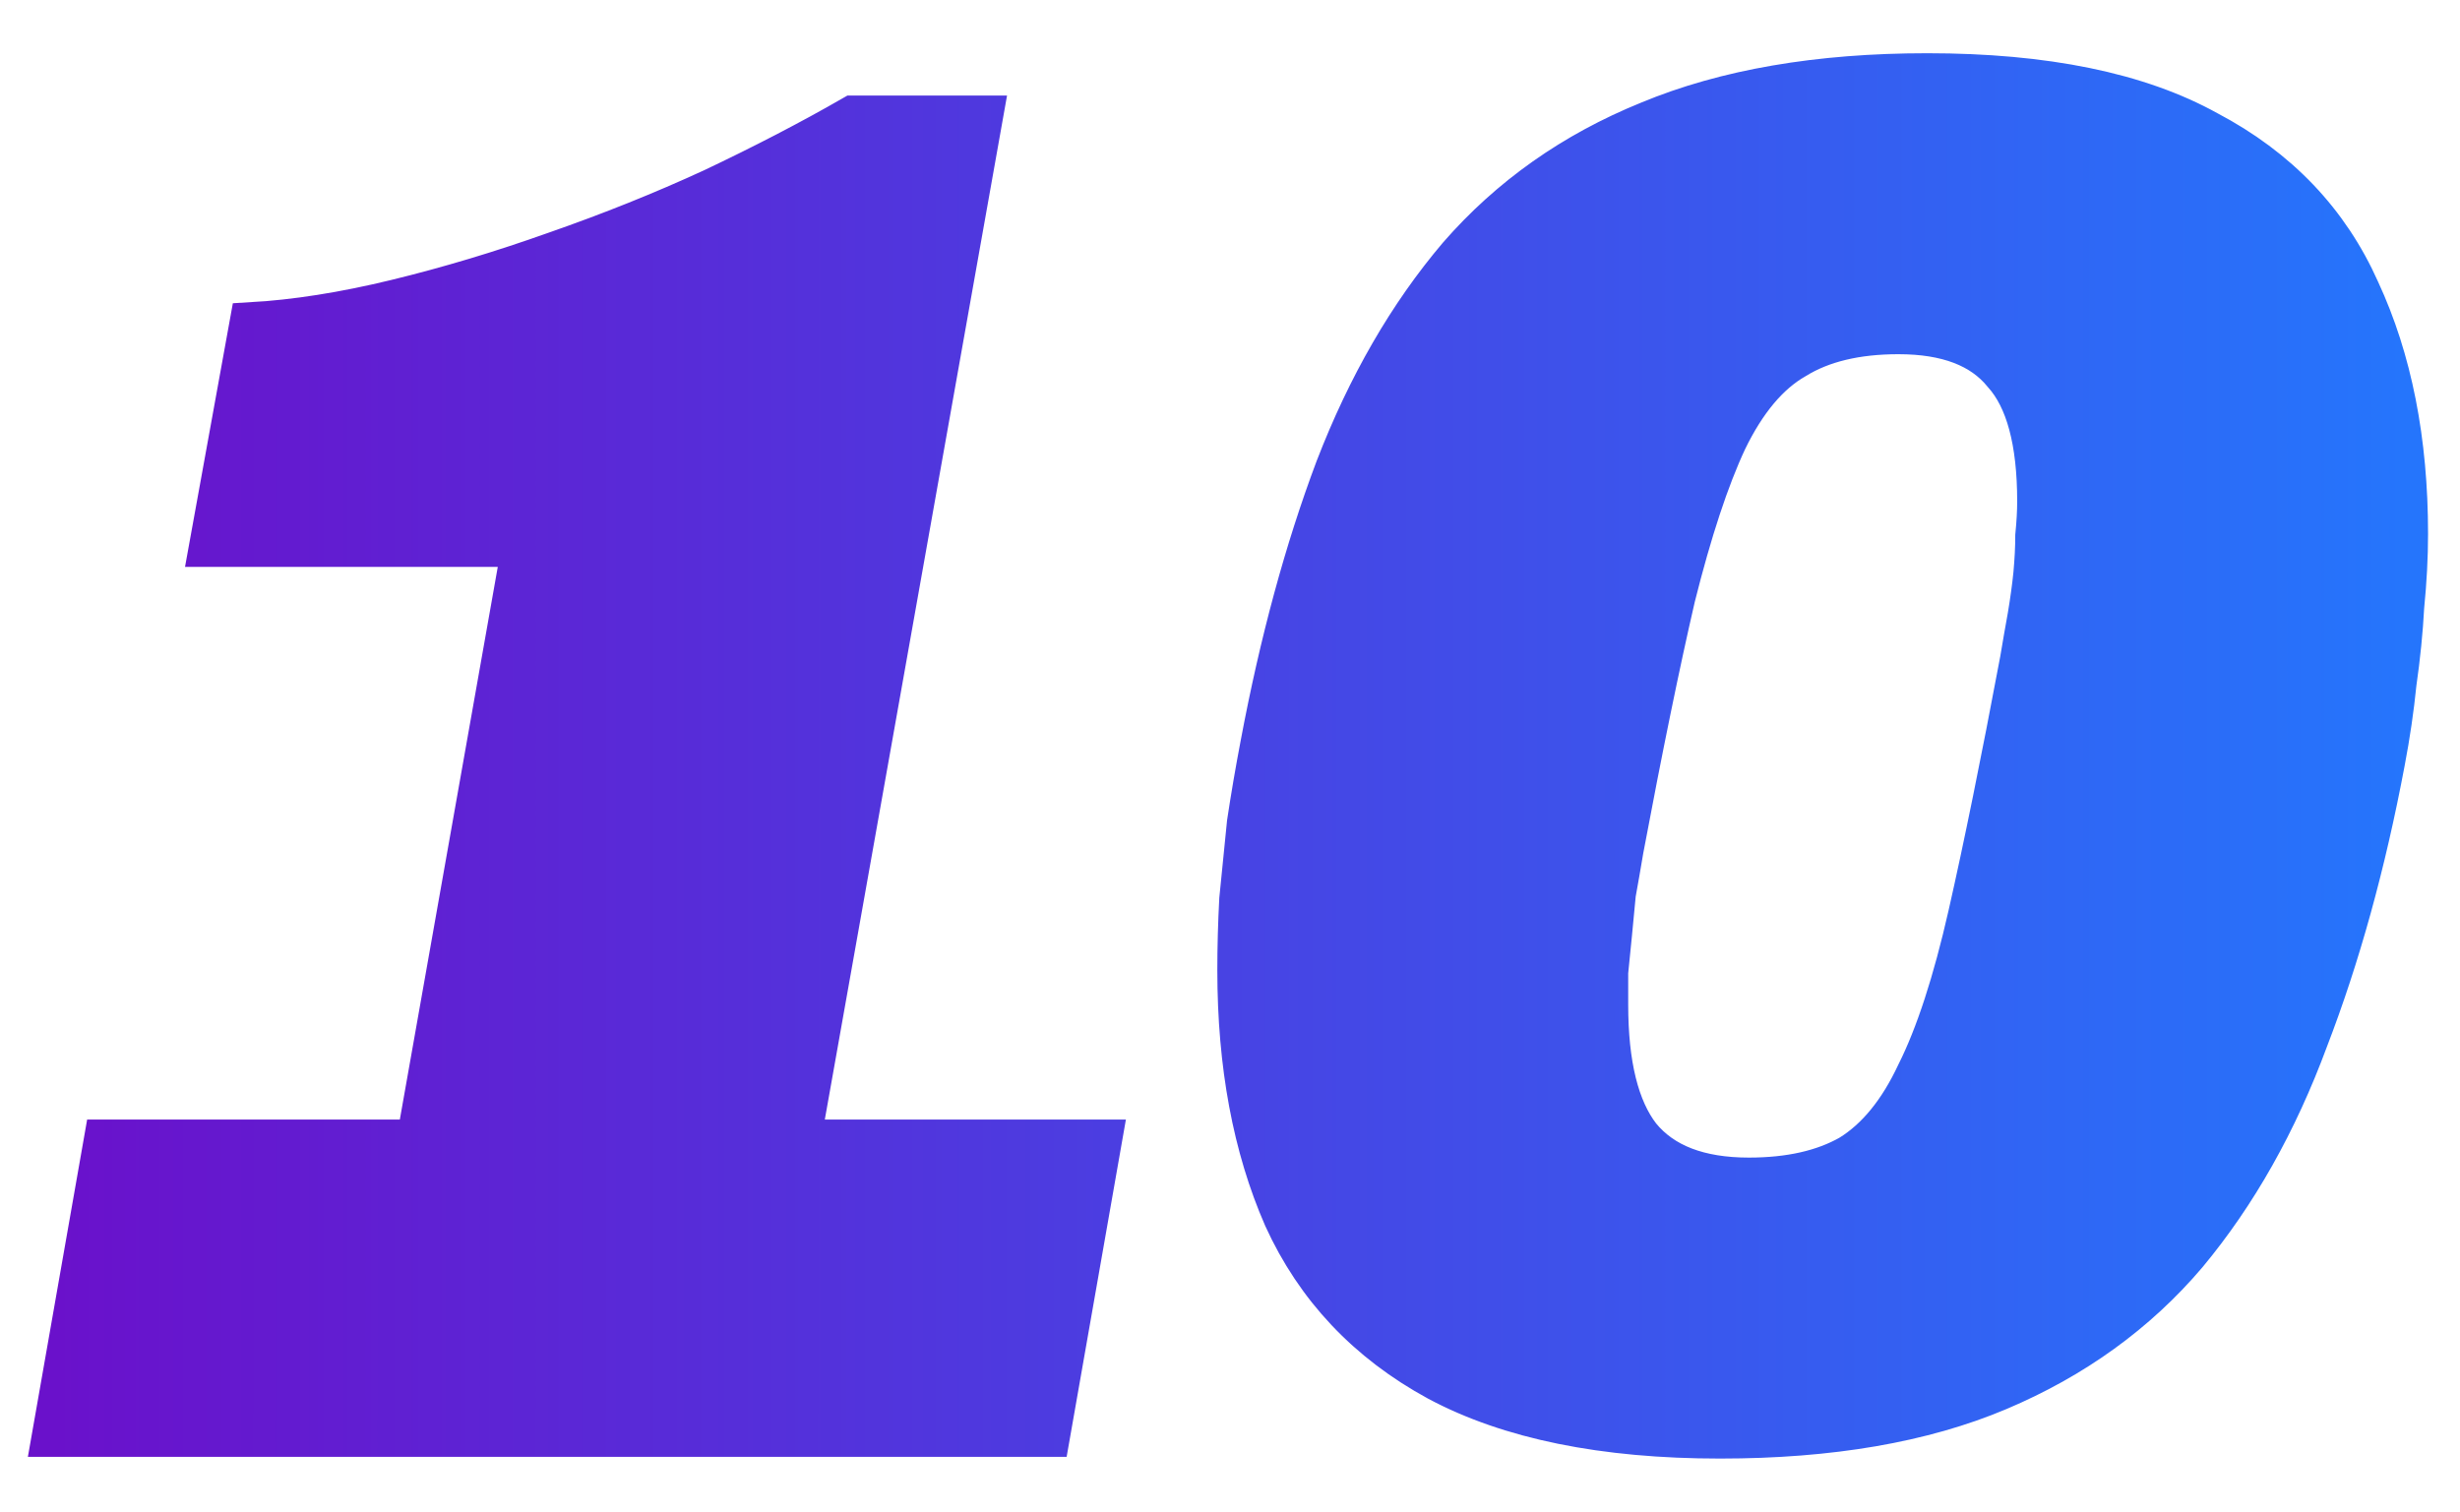 <svg xmlns="http://www.w3.org/2000/svg" width="231" height="142" viewBox="0 0 231 142" fill="none"><path d="M5 134.84L9.863 107.155H39.222L49.128 51.245H19.77L23.552 30.391C27.755 30.151 32.318 29.432 37.241 28.233C42.164 27.035 47.147 25.537 52.19 23.739C57.353 21.941 62.277 19.964 66.96 17.806C71.763 15.529 76.145 13.252 80.108 10.975H92.176L75.065 107.155H103.343L98.48 134.84H5ZM161.519 135C150.592 135 141.766 133.202 135.042 129.607C128.438 126.011 123.635 120.918 120.633 114.326C117.751 107.734 116.31 100.004 116.31 91.135C116.31 88.978 116.37 86.76 116.49 84.483C116.73 82.086 116.97 79.689 117.21 77.292C117.571 74.895 117.991 72.438 118.471 69.921C120.272 60.333 122.614 51.704 125.496 44.034C128.498 36.243 132.34 29.592 137.023 24.079C141.826 18.566 147.77 14.371 154.854 11.494C162.059 8.498 170.765 7 180.971 7C192.018 7 200.784 8.798 207.268 12.393C213.872 15.869 218.615 20.843 221.497 27.315C224.499 33.786 226 41.397 226 50.146C226 52.303 225.88 54.581 225.64 56.977C225.52 59.255 225.28 61.652 224.919 64.168C224.679 66.566 224.319 69.022 223.839 71.539C222.037 81.127 219.636 89.817 216.634 97.607C213.752 105.397 209.97 112.109 205.287 117.742C200.604 123.255 194.72 127.509 187.635 130.506C180.551 133.502 171.845 135 161.519 135ZM164.22 110.73C168.063 110.73 171.245 110.011 173.767 108.573C176.288 107.015 178.39 104.438 180.071 100.843C181.872 97.247 183.493 92.273 184.934 85.921C186.375 79.569 187.996 71.599 189.797 62.011C190.037 60.573 190.277 59.195 190.517 57.876C190.757 56.438 190.938 55.12 191.058 53.921C191.178 52.603 191.238 51.404 191.238 50.326C191.358 49.127 191.418 48.049 191.418 47.09C191.418 41.457 190.337 37.442 188.176 35.045C186.134 32.528 182.832 31.27 178.269 31.27C174.307 31.27 171.065 32.049 168.543 33.607C166.022 35.045 163.86 37.622 162.059 41.337C160.378 44.933 158.757 49.846 157.196 56.079C155.755 62.311 154.134 70.221 152.333 79.809C152.093 81.247 151.853 82.626 151.612 83.944C151.492 85.262 151.372 86.521 151.252 87.719C151.132 88.918 151.012 90.116 150.892 91.315C150.892 92.393 150.892 93.412 150.892 94.371C150.892 100.004 151.913 104.139 153.954 106.775C156.115 109.412 159.537 110.73 164.22 110.73Z" fill="url(#paint0_linear_11984_69953)" stroke="url(#paint1_linear_11984_69953)" stroke-width="4"/><defs><linearGradient id="paint0_linear_11984_69953" x1="5" y1="71" x2="226" y2="71" gradientUnits="userSpaceOnUse"><stop stop-color="#6A11CB"/><stop offset="1" stop-color="#2575FC"/></linearGradient><linearGradient id="paint1_linear_11984_69953" x1="5" y1="71" x2="226" y2="71" gradientUnits="userSpaceOnUse"><stop stop-color="#6A11CB"/><stop offset="1" stop-color="#2575FC"/></linearGradient></defs></svg>
